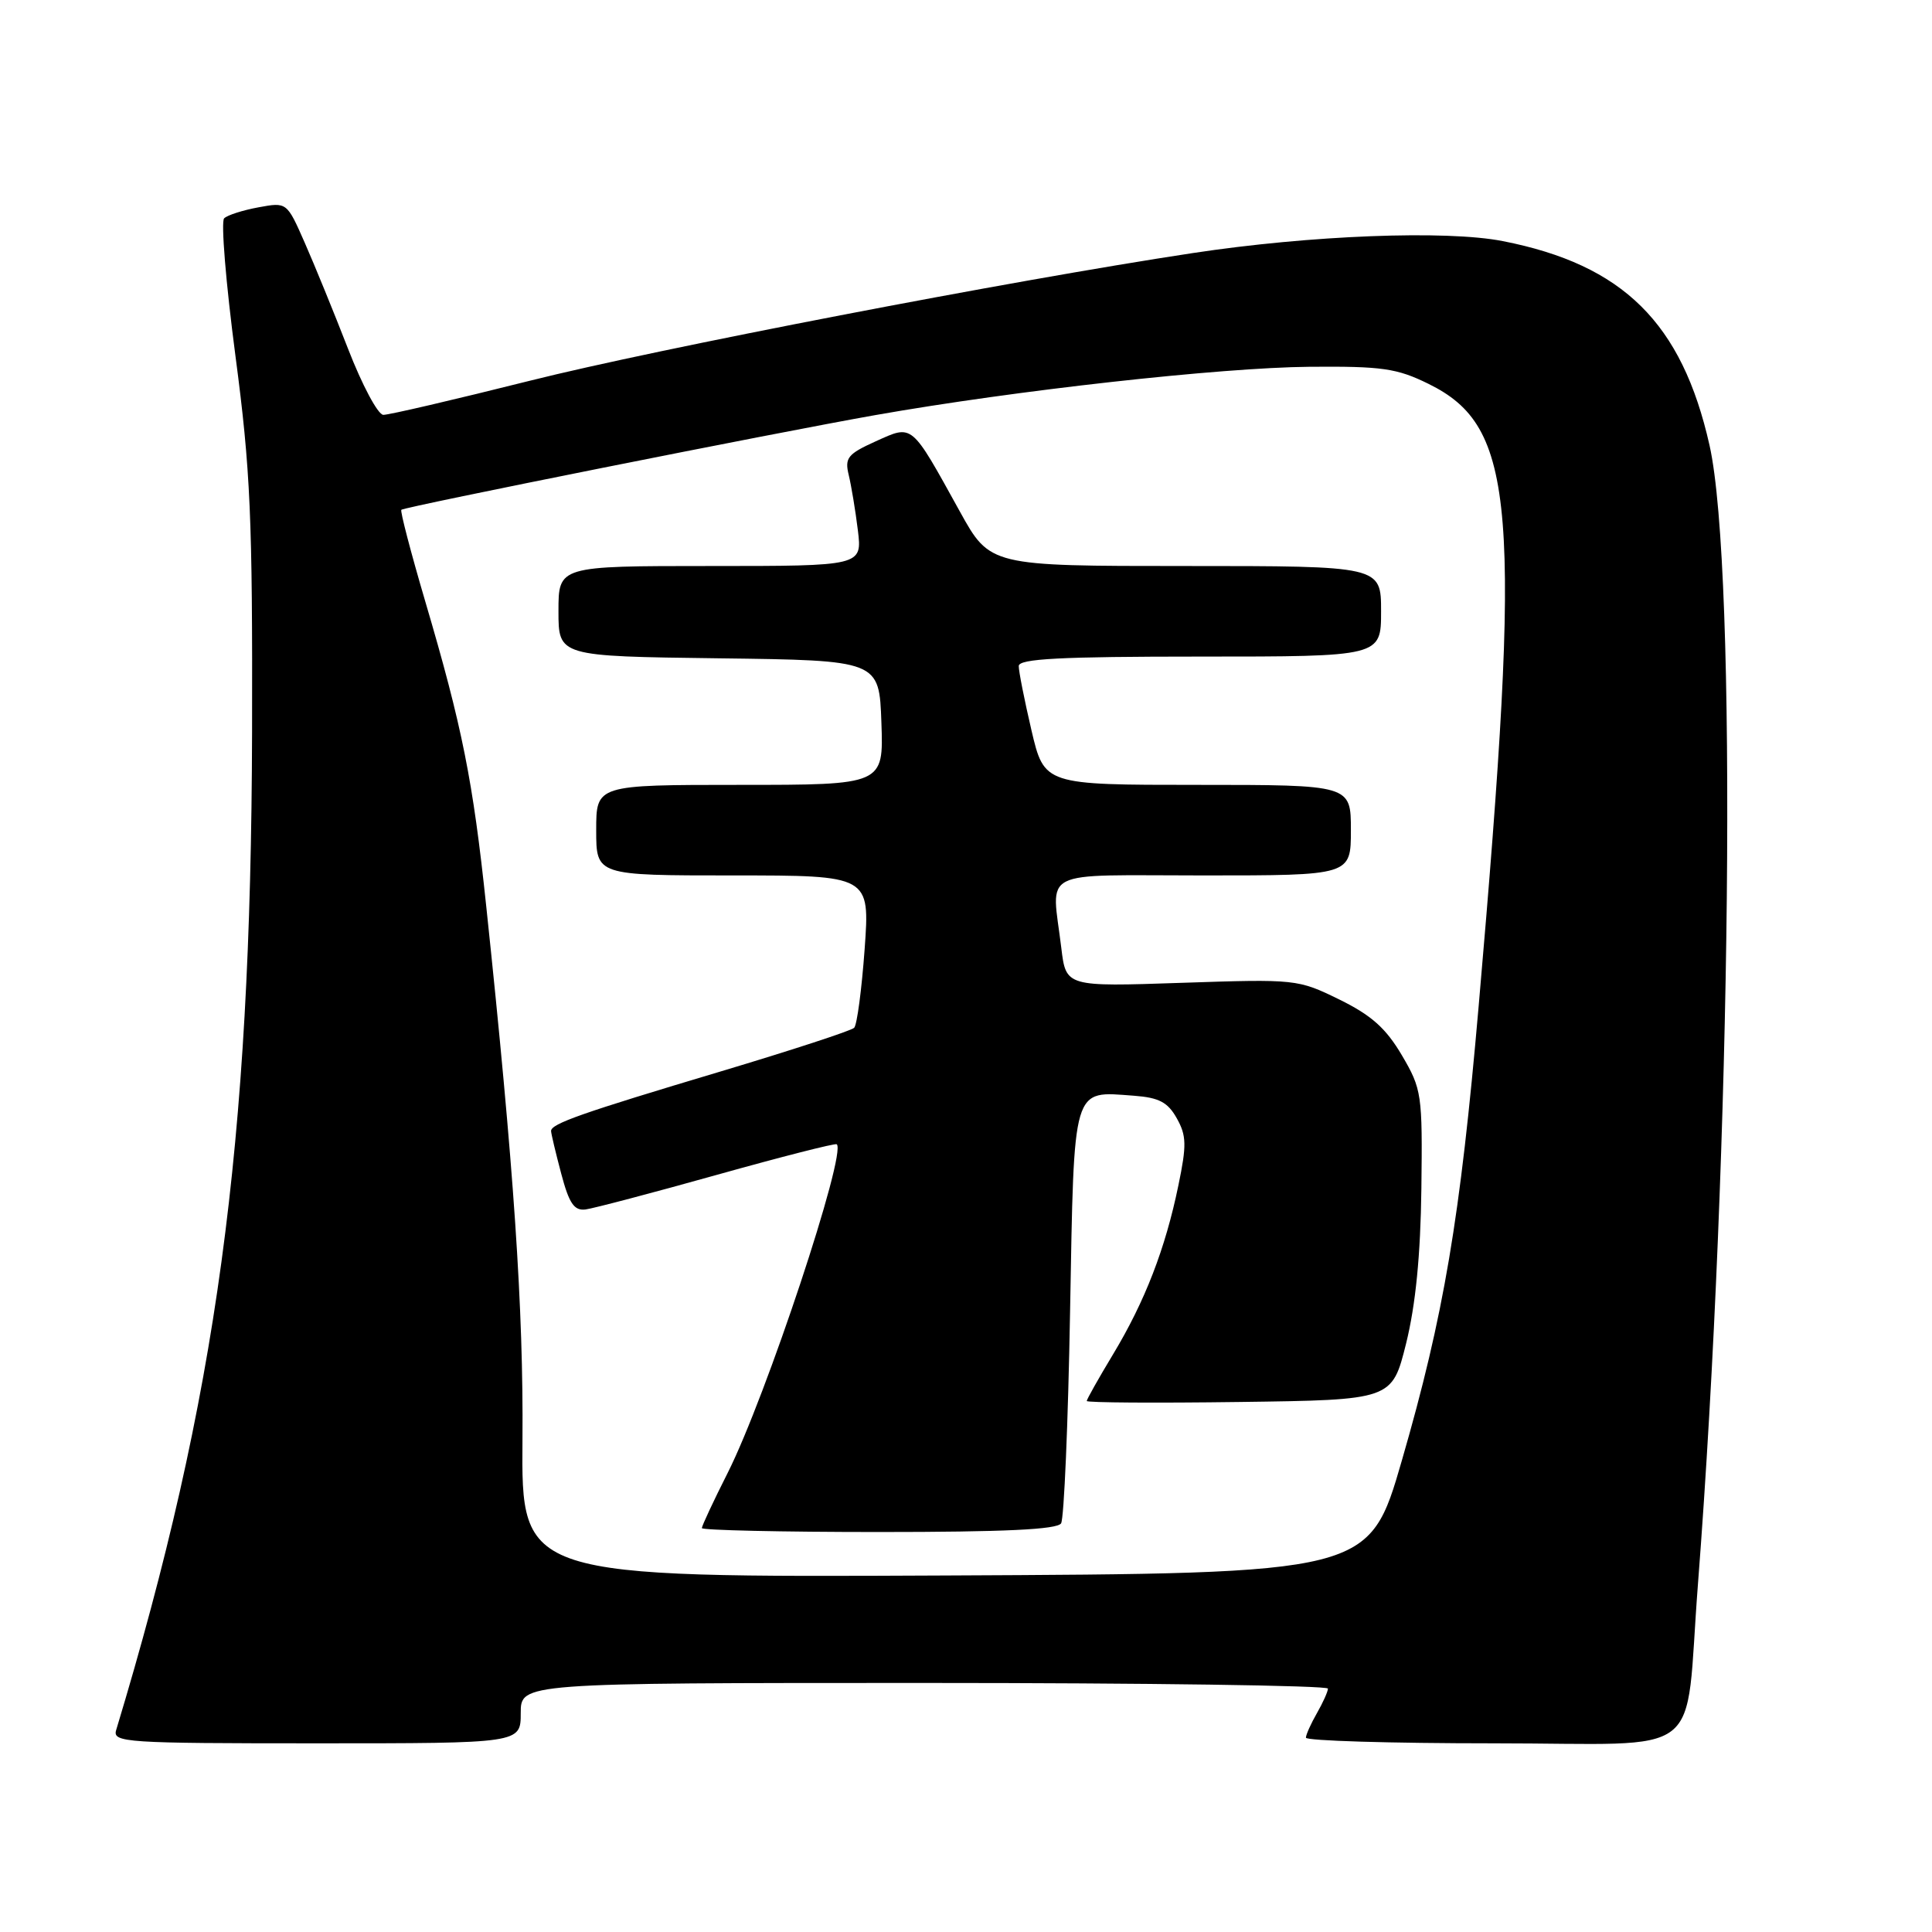<?xml version="1.0" encoding="UTF-8" standalone="no"?>
<!DOCTYPE svg PUBLIC "-//W3C//DTD SVG 1.1//EN" "http://www.w3.org/Graphics/SVG/1.1/DTD/svg11.dtd" >
<svg xmlns="http://www.w3.org/2000/svg" xmlns:xlink="http://www.w3.org/1999/xlink" version="1.1" viewBox="0 0 256 256">
 <g >
 <path fill="currentColor"
d=" M 69.00 227.00 C 69.00 223.00 69.00 223.00 122.50 223.00 C 151.93 223.00 175.98 223.34 175.96 223.75 C 175.95 224.16 175.29 225.62 174.50 227.00 C 173.71 228.38 173.05 229.84 173.04 230.25 C 173.02 230.66 184.22 231.00 197.94 231.00 C 226.52 231.00 223.16 233.61 224.98 210.00 C 229.44 152.22 230.22 75.47 226.52 59.00 C 222.87 42.78 215.08 35.08 199.14 31.95 C 191.63 30.47 173.61 31.17 158.00 33.54 C 133.80 37.21 87.08 46.21 70.21 50.45 C 60.24 52.95 51.50 54.99 50.79 54.97 C 50.08 54.96 47.98 51.02 46.12 46.22 C 44.26 41.43 41.67 35.09 40.37 32.14 C 38.01 26.78 38.01 26.78 34.26 27.47 C 32.19 27.85 30.14 28.50 29.70 28.93 C 29.26 29.35 29.93 37.53 31.19 47.10 C 33.20 62.33 33.47 68.55 33.40 97.00 C 33.26 151.90 28.75 185.04 15.39 229.25 C 14.90 230.89 16.62 231.00 41.93 231.00 C 69.00 231.00 69.00 231.00 69.00 227.00 Z  M 69.23 190.76 C 69.37 173.48 68.10 154.77 64.42 120.00 C 62.67 103.43 61.25 96.31 56.34 79.66 C 54.42 73.14 53.00 67.69 53.18 67.55 C 53.67 67.14 102.92 57.31 116.00 55.00 C 134.60 51.72 161.67 48.71 173.50 48.60 C 183.15 48.52 185.09 48.80 189.28 50.86 C 200.86 56.55 201.70 67.02 195.93 133.31 C 193.48 161.52 191.32 174.28 185.76 193.50 C 181.42 208.50 181.42 208.50 125.25 208.76 C 69.08 209.02 69.08 209.02 69.23 190.76 Z  M 140.60 201.85 C 140.99 201.21 141.53 188.59 141.79 173.81 C 142.34 143.48 142.01 144.59 150.26 145.19 C 153.58 145.44 154.74 146.05 155.93 148.18 C 157.22 150.47 157.25 151.75 156.14 157.08 C 154.42 165.44 151.71 172.44 147.50 179.43 C 145.57 182.63 144.00 185.42 144.00 185.64 C 144.00 185.86 153.10 185.92 164.23 185.77 C 184.45 185.50 184.45 185.50 186.32 178.00 C 187.58 172.89 188.23 166.35 188.34 157.50 C 188.49 144.98 188.40 144.33 185.75 139.82 C 183.64 136.24 181.71 134.52 177.45 132.43 C 171.97 129.75 171.71 129.72 156.57 130.23 C 141.25 130.75 141.25 130.75 140.63 125.62 C 139.35 114.95 137.29 116.00 159.50 116.00 C 179.00 116.00 179.00 116.00 179.00 110.00 C 179.00 104.00 179.00 104.00 158.68 104.00 C 138.37 104.00 138.37 104.00 136.67 96.75 C 135.74 92.76 134.98 88.94 134.99 88.25 C 135.00 87.29 140.47 87.00 159.00 87.00 C 183.00 87.00 183.00 87.00 183.00 81.00 C 183.00 75.00 183.00 75.00 157.09 75.00 C 131.18 75.00 131.18 75.00 127.17 67.75 C 120.65 55.96 120.99 56.25 116.03 58.48 C 112.32 60.16 111.91 60.67 112.46 62.94 C 112.80 64.35 113.35 67.64 113.67 70.25 C 114.25 75.00 114.25 75.00 94.13 75.00 C 74.00 75.00 74.00 75.00 74.00 80.98 C 74.00 86.96 74.00 86.96 95.25 87.23 C 116.50 87.50 116.50 87.50 116.79 95.75 C 117.08 104.00 117.08 104.00 98.04 104.00 C 79.00 104.00 79.00 104.00 79.00 110.00 C 79.00 116.00 79.00 116.00 97.14 116.00 C 115.27 116.00 115.27 116.00 114.57 125.75 C 114.18 131.11 113.56 135.81 113.18 136.19 C 112.81 136.57 104.85 139.17 95.50 141.97 C 77.03 147.49 72.99 148.91 73.02 149.87 C 73.03 150.22 73.63 152.75 74.36 155.50 C 75.41 159.47 76.08 160.45 77.59 160.26 C 78.64 160.12 86.47 158.06 95.00 155.67 C 103.53 153.28 110.67 151.46 110.87 151.62 C 112.24 152.70 101.50 185.08 96.43 195.15 C 94.54 198.89 93.00 202.19 93.00 202.48 C 93.00 202.76 103.55 203.00 116.44 203.00 C 133.08 203.00 140.09 202.67 140.60 201.85 Z "/>
</g>
</svg>